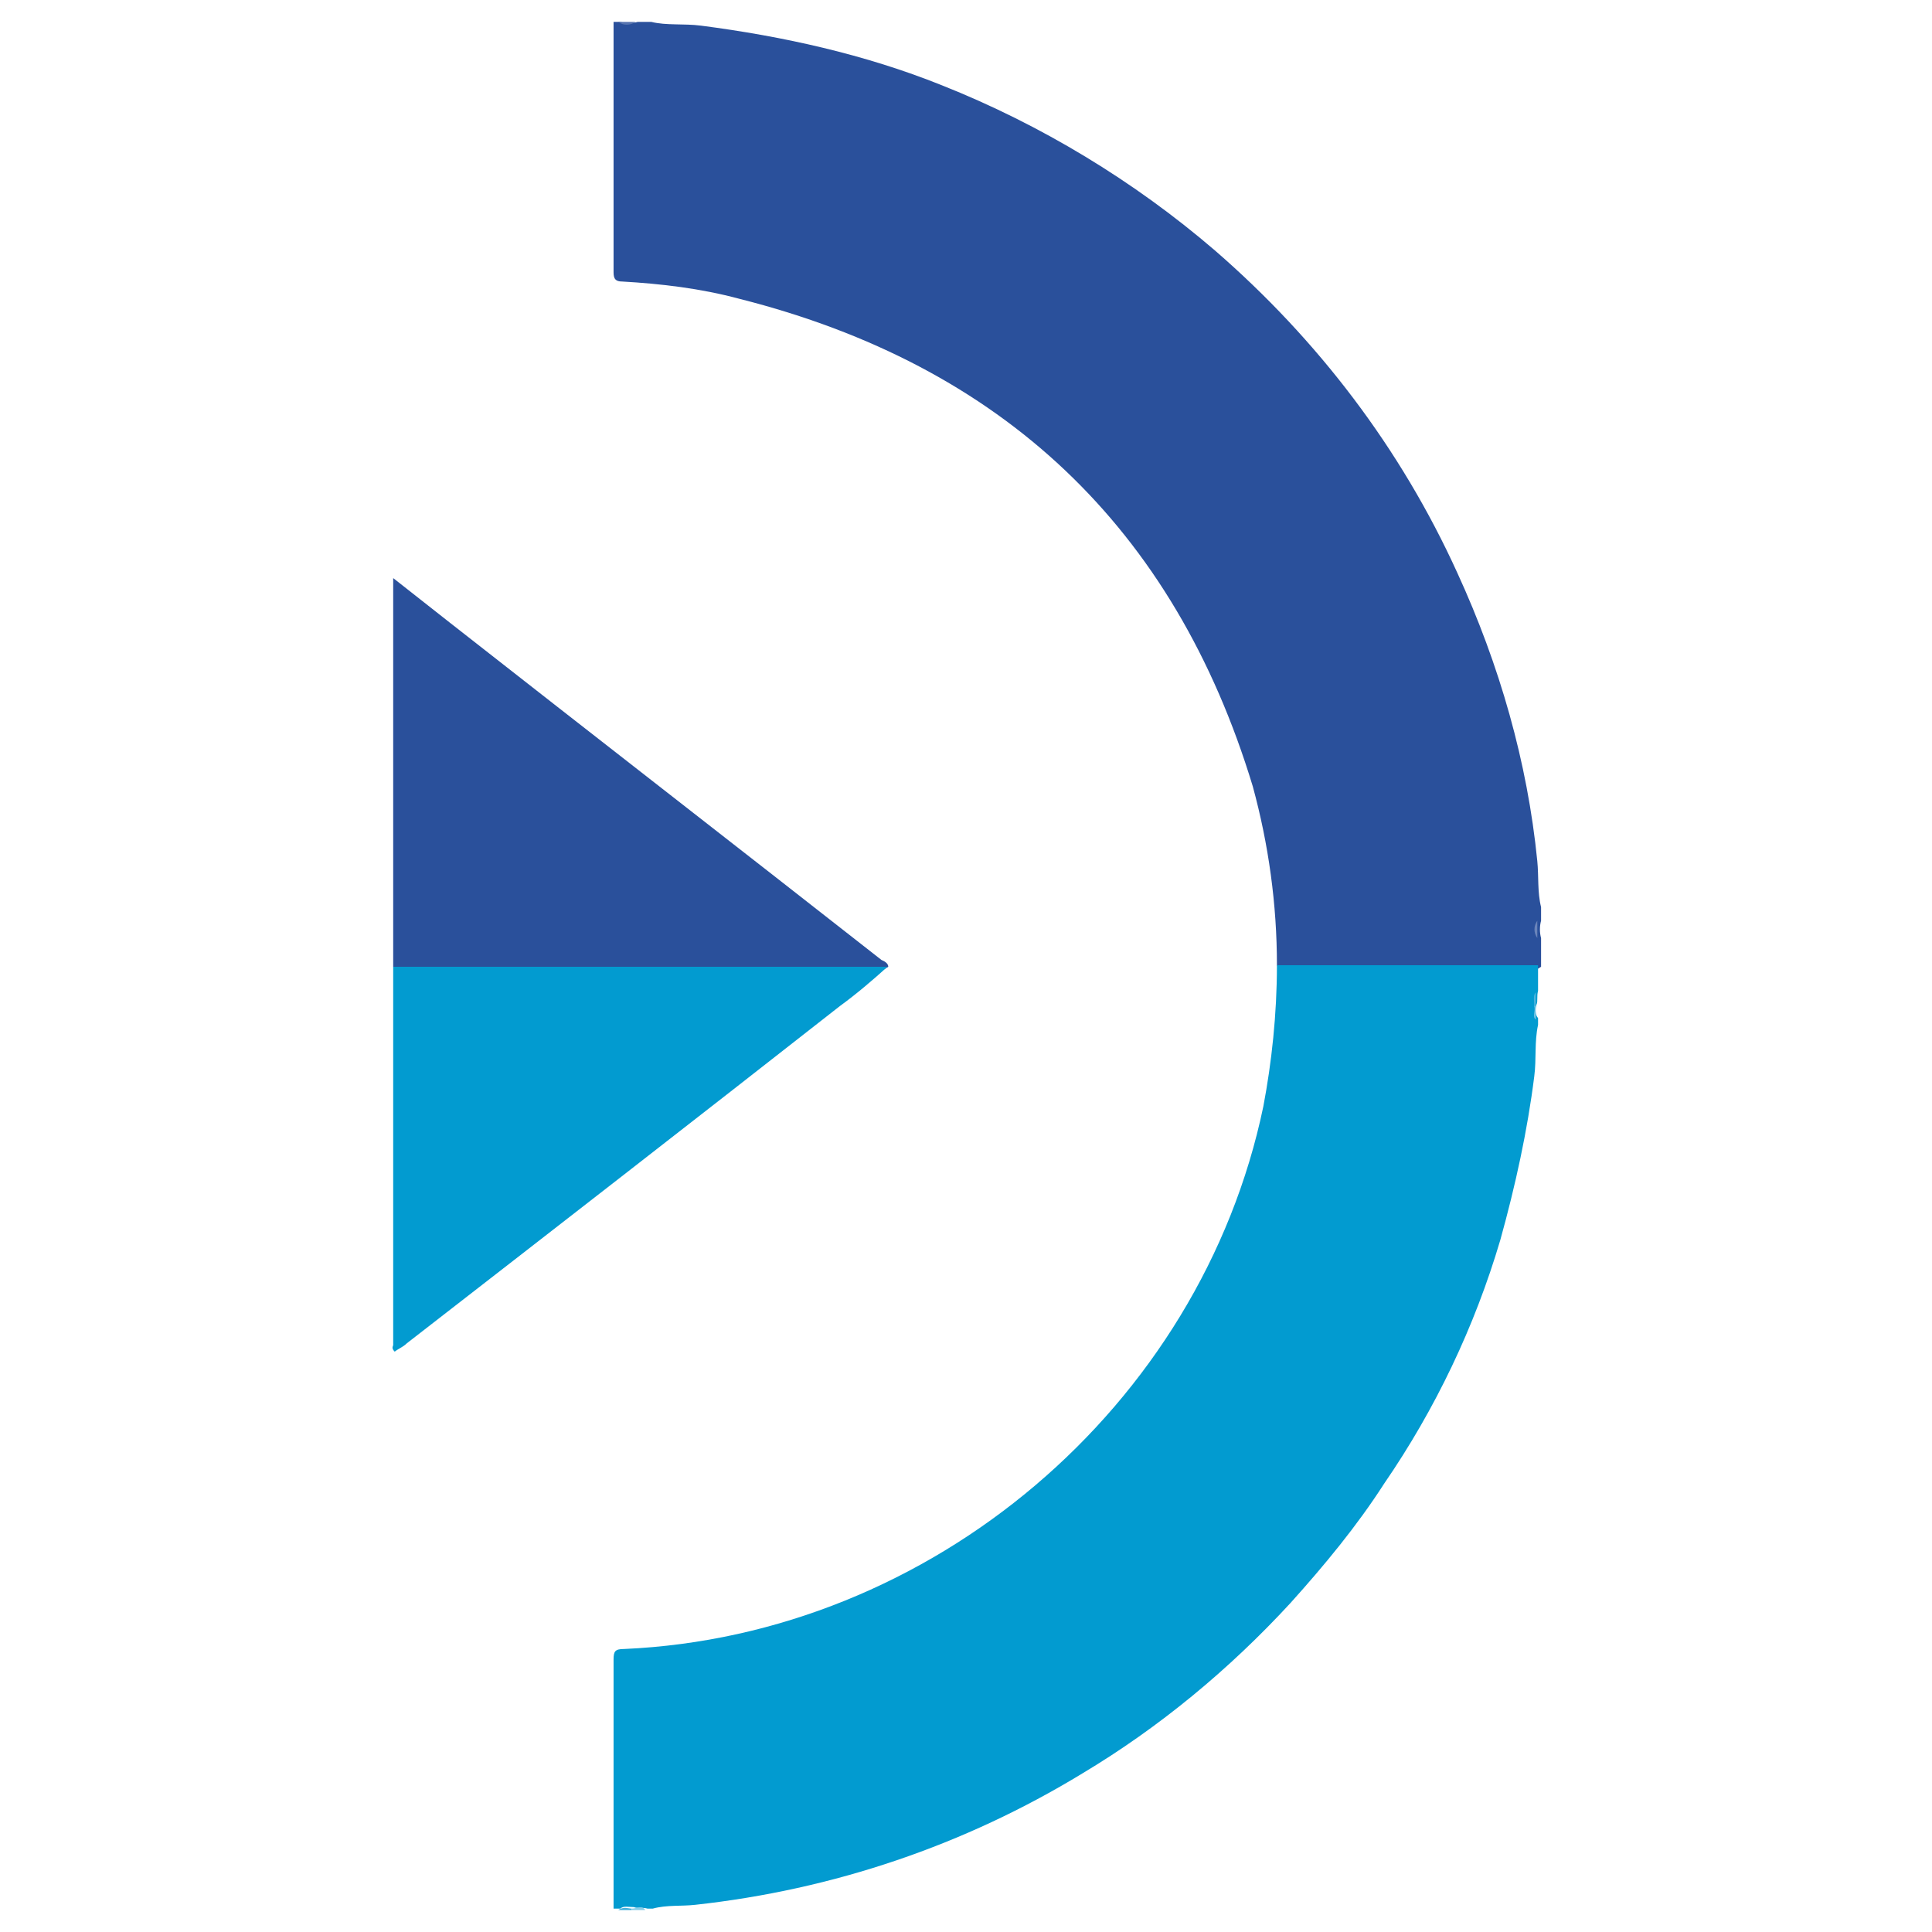 <?xml version="1.0" encoding="utf-8"?>
<!-- Generator: Adobe Illustrator 25.3.1, SVG Export Plug-In . SVG Version: 6.00 Build 0)  -->
<!DOCTYPE svg PUBLIC "-//W3C//DTD SVG 1.1//EN" "http://www.w3.org/Graphics/SVG/1.1/DTD/svg11.dtd">
<svg version="1.1" id="Слой_1" xmlns:x="http://ns.adobe.com/Extensibility/1.0/" xmlns:i="http://ns.adobe.com/AdobeIllustrator/10.0/" xmlns:graph="http://ns.adobe.com/Graphs/1.0/"
	 xmlns="http://www.w3.org/2000/svg" xmlns:xlink="http://www.w3.org/1999/xlink" x="0px" y="0px" viewBox="0 0 256 256"
	 style="enable-background:new 0 0 256 256;" xml:space="preserve">
<style type="text/css">
	.st0{fill:#2A509B;}
	.st1{fill:#029BD0;}
	.st2{fill:#5774B0;}
	.st3{fill:#6A84BA;}
	.st4{fill:#4DB4DC;}
	.st5{fill:#79C6E5;}
	.st6{fill:#43B0DB;}
	.st7{fill:#88CEE8;}
</style>
<g>
	<path class="st0" d="M169.2,127.9c0-8.1-1.1-16-3.2-23.7c-10.4-34.3-33.2-55.8-68-64.6c-5.2-1.4-10.4-2-15.6-2.3
		c-1.1,0-1.1-0.7-1.1-1.4v-33h0.9c0.7,0.2,1.6,0.2,2.3,0h1.8c2,0.5,4.3,0.2,6.6,0.5c10.8,1.4,21.7,3.8,31.9,7.9
		c13.1,5.2,25.5,12.7,36.2,21.9c13.6,11.8,24.6,26.2,32.1,42.7c5.6,12.2,9.3,25.1,10.6,38.2c0.2,2,0,4.1,0.5,6.1v1.8
		c-0.2,0.7-0.2,1.6,0,2.3v3.8c-0.7,0.5-1.4,0.7-2,0.5h-30.3C170.5,128.6,169.6,128.6,169.2,127.9"/>
	<path class="st1" d="M169.2,127.9h34.6v3.4c-0.2,0.7,0,1.4-0.2,1.8c-0.2,0.5-0.2,1.4,0.2,1.8v0.9c-0.5,2.3-0.2,4.5-0.5,6.8
		c-0.9,7.2-2.5,14.5-4.5,21.7c-3.4,11.5-8.6,22.4-15.4,32.3c-3.6,5.6-7.9,10.8-12.4,15.8c-8.1,8.8-17.4,16.5-27.6,22.6
		c-15.6,9.5-33,15.4-51.3,17.4c-1.8,0.2-3.8,0-5.6,0.5h-0.7c-0.7-0.2-1.4,0-1.8-0.2c-0.7,0-1.4-0.2-1.8,0.2h-0.9v-33
		c0-1.1,0.2-1.4,1.4-1.4c40.7-1.8,76.4-32.1,84.7-71.9C168.5,140.8,169.2,134.4,169.2,127.9"/>
	<path class="st2" d="M84.2,2.9c-0.7,0.5-1.6,0.5-2.3,0H84.2z"/>
	<path class="st3" d="M203.7,124.3c-0.5-0.7-0.5-1.6,0-2.3V124.3z"/>
	<path class="st4" d="M203.3,133.3c0-0.7-0.2-1.4,0.2-1.8v1.8C203.5,133.5,203.5,133.5,203.3,133.3"/>
	<path class="st5" d="M203.3,133.3h0.2v1.8C203,134.7,203.5,134,203.3,133.3"/>
	<path class="st6" d="M81.9,253.1c0.7-0.5,1.4-0.2,1.8-0.2v0.2l0,0H81.9z"/>
	<path class="st7" d="M83.7,253.1v-0.2c0.7,0,1.4-0.5,1.8,0.2H83.7z"/>
	<path class="st0" d="M52.1,128.1v-9.7V78.6v-2l7.5,5.9c19,14.9,38.2,29.8,57.2,44.7c0.5,0.2,0.9,0.5,0.9,0.9
		c-0.7,0.5-1.6,0.7-2.5,0.5H54.4C53.7,128.8,52.8,128.6,52.1,128.1"/>
	<path class="st1" d="M52.1,128.1h65.5c-2,1.8-4.1,3.6-6.3,5.2c-19,14.9-38.2,29.8-57.4,44.7c-0.5,0.5-1.1,0.7-1.6,1.1
		c-0.5-0.5-0.2-0.7-0.2-0.9v-49.5C52.1,128.3,52.1,128.1,52.1,128.1"/>
</g>
</svg>
